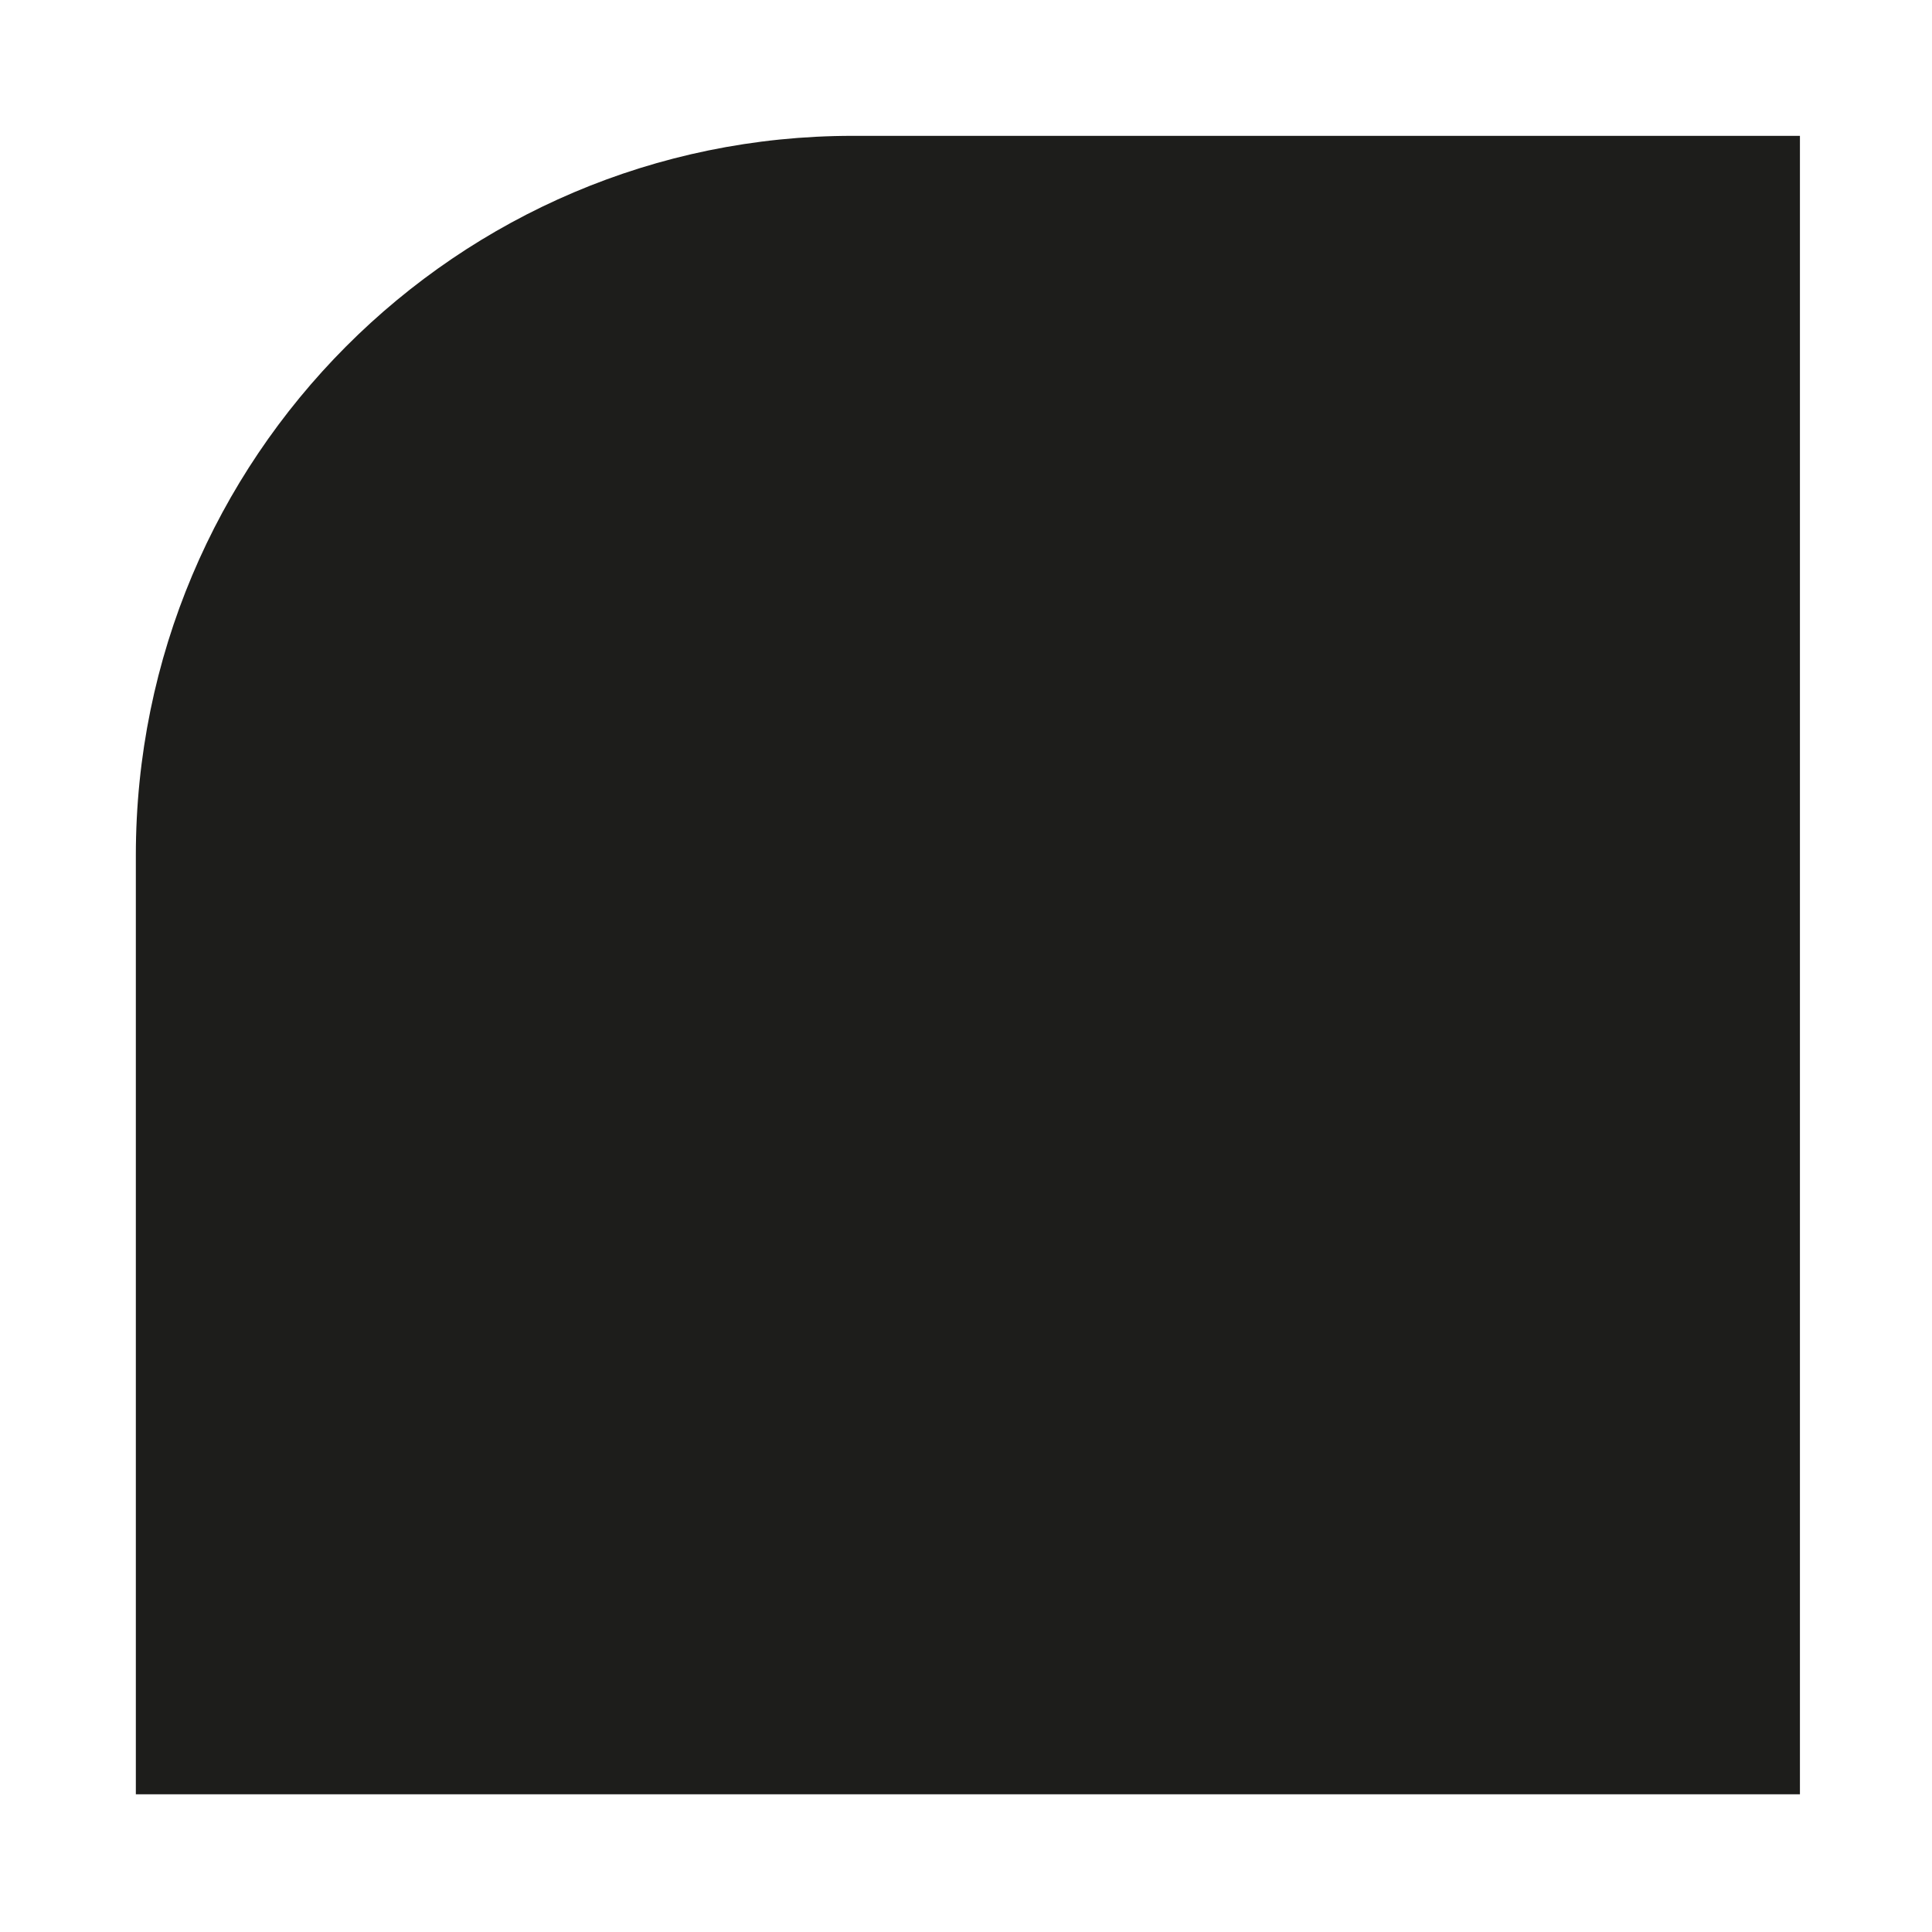 <?xml version="1.0" encoding="utf-8"?>
<!-- Generator: Adobe Illustrator 17.1.0, SVG Export Plug-In . SVG Version: 6.00 Build 0)  -->
<!DOCTYPE svg PUBLIC "-//W3C//DTD SVG 1.1//EN" "http://www.w3.org/Graphics/SVG/1.1/DTD/svg11.dtd">
<svg version="1.1" id="Calque_1" xmlns="http://www.w3.org/2000/svg" xmlns:xlink="http://www.w3.org/1999/xlink" x="0px" y="0px"
	 viewBox="0 0 512 512" enable-background="new 0 0 512 512" xml:space="preserve">
<path display="none" fill="#1D1D1B" d="M477,476V38.1C259.5,54,81.9,237.2,42.3,476H477z"/>
<path display="none" fill="#1D1D1B" d="M477,476V36.3H311.3c-151.7,0-274.6,123-274.6,274.6v165H477z"/>
<path fill="#1D1D1B" d="M477,475.5V36H226C121.1,36,36,121.4,36,226.7v248.8H477z"/>
</svg>
